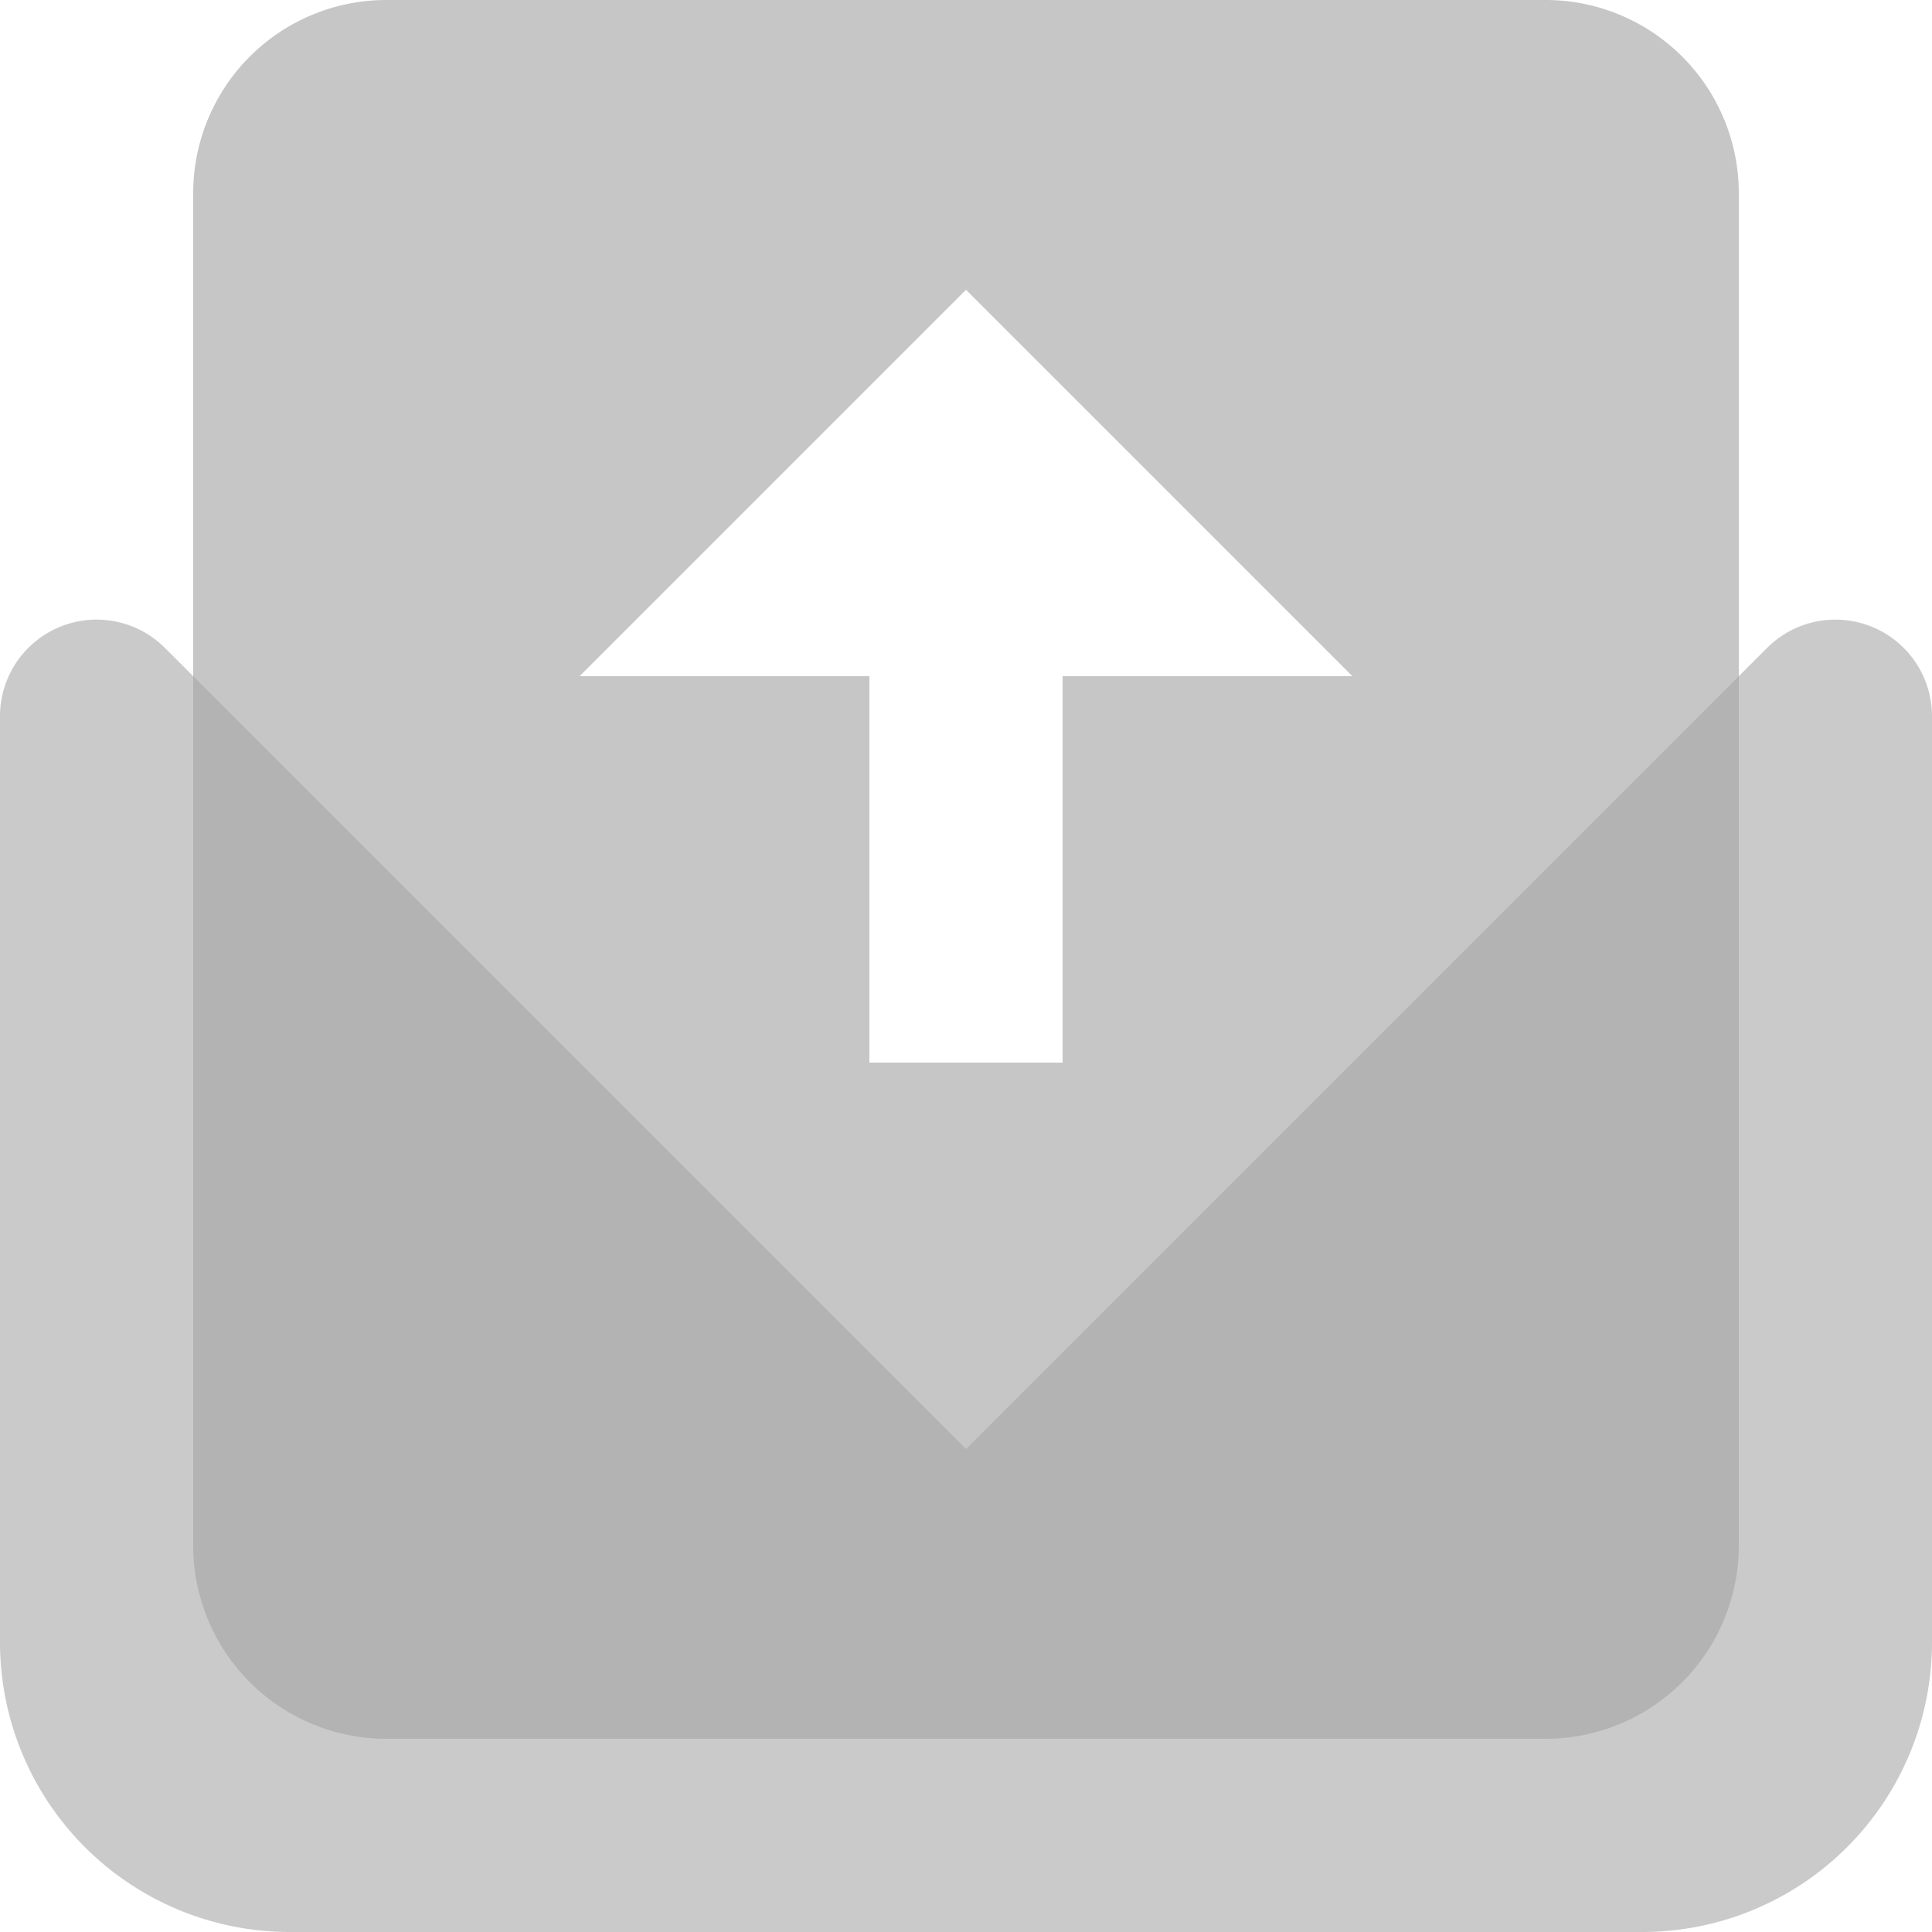 <?xml version="1.0" encoding="UTF-8" standalone="no"?>
<svg
   t="1711772958136"
   class="icon"
   viewBox="0 0 1024 1024"
   version="1.1"
   p-id="7040"
   width="256"
   height="256"
   id="svg2"
   xmlns="http://www.w3.org/2000/svg"
   xmlns:svg="http://www.w3.org/2000/svg">
  <defs
     id="defs2" />
  <path
     d="M819.2 0a102.4 102.4 0 0 1 102.4 102.4v716.8a102.4 102.4 0 0 1-102.4 102.4H204.8a102.4 102.4 0 0 1-102.4-102.4V102.4a102.4 102.4 0 0 1 102.4-102.4h614.4z m-307.2 153.6L307.2 358.4h153.6v204.8h102.4V358.4h153.6l-204.8-204.8z"
     fill="#FFCF00"
     p-id="7041"
     id="path1"
     style="fill:#c6c6c6" />
  <path
     d="M87.398 343.398L512 768l424.602-424.602A51.2 51.2 0 0 1 1024 379.597V870.4a153.6 153.6 0 0 1-153.6 153.6H153.6a153.6 153.6 0 0 1-153.6-153.6V379.597a51.2 51.2 0 0 1 87.398-36.198z"
     fill="#F99B0F"
     opacity=".6"
     p-id="7042"
     id="path2"
     style="fill:#a7a7a7" />
</svg>
